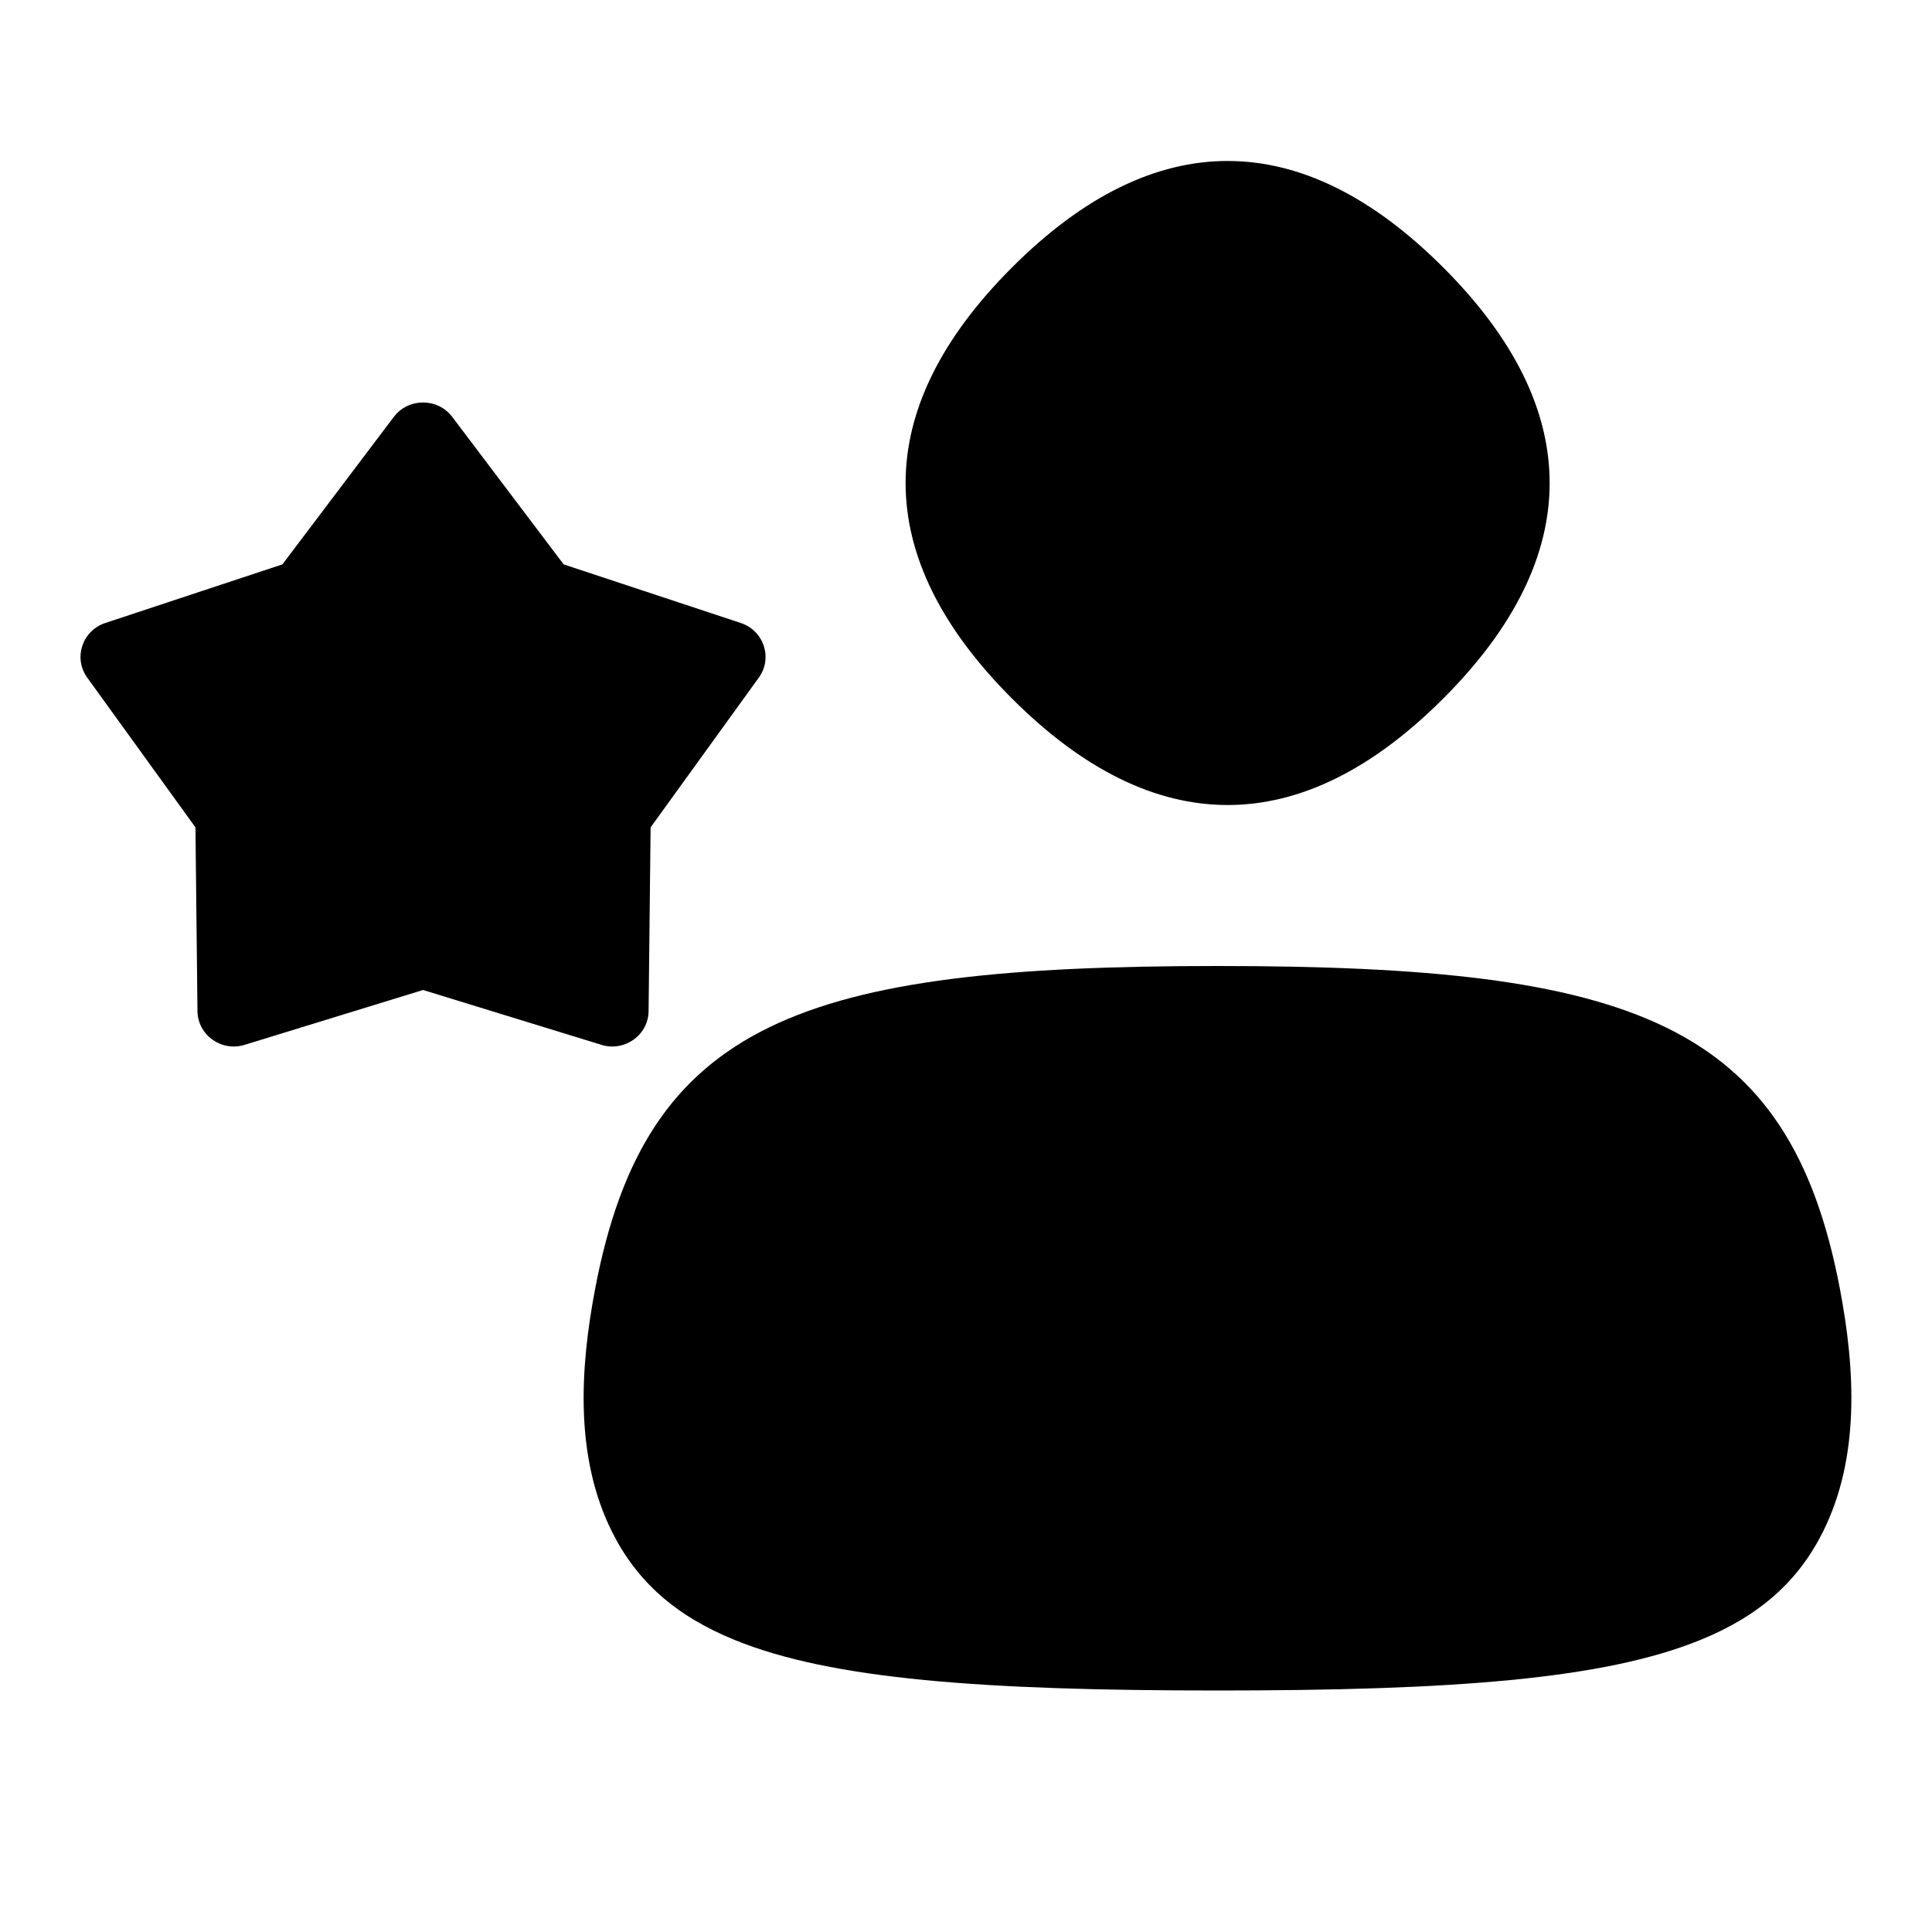 <svg width="24" height="24" viewBox="0 0 24 24" fill="none" xmlns="http://www.w3.org/2000/svg">
<path d="M17.928 3.322C16.166 1.559 14.334 1.559 12.572 3.322C10.809 5.084 10.809 6.916 12.572 8.678C14.334 10.441 16.166 10.441 17.928 8.678C19.691 6.916 19.691 5.084 17.928 3.322Z" fill="black"/>
<path d="M22.854 16C23.048 17.014 23.106 18.106 22.645 19.029C22.34 19.641 21.858 20.073 21.123 20.372C19.919 20.863 18.035 21 15.124 21C12.214 21 10.329 20.863 9.126 20.372C8.39 20.073 7.909 19.641 7.603 19.029C7.142 18.106 7.201 17.014 7.395 16C8.027 12.692 9.962 12 15.124 12C20.287 12 22.221 12.692 22.854 16Z" fill="black"/>
<path d="M5.618 5.179C5.437 4.94 5.073 4.94 4.892 5.179L3.508 7.011L1.308 7.739C1.021 7.834 0.908 8.175 1.084 8.418L2.428 10.278L2.453 12.56C2.456 12.858 2.751 13.069 3.04 12.979L5.255 12.298L7.47 12.979C7.759 13.069 8.054 12.858 8.057 12.56L8.082 10.278L9.426 8.418C9.602 8.175 9.489 7.834 9.202 7.739L7.002 7.011L5.618 5.179Z" fill="black"/>
</svg>
